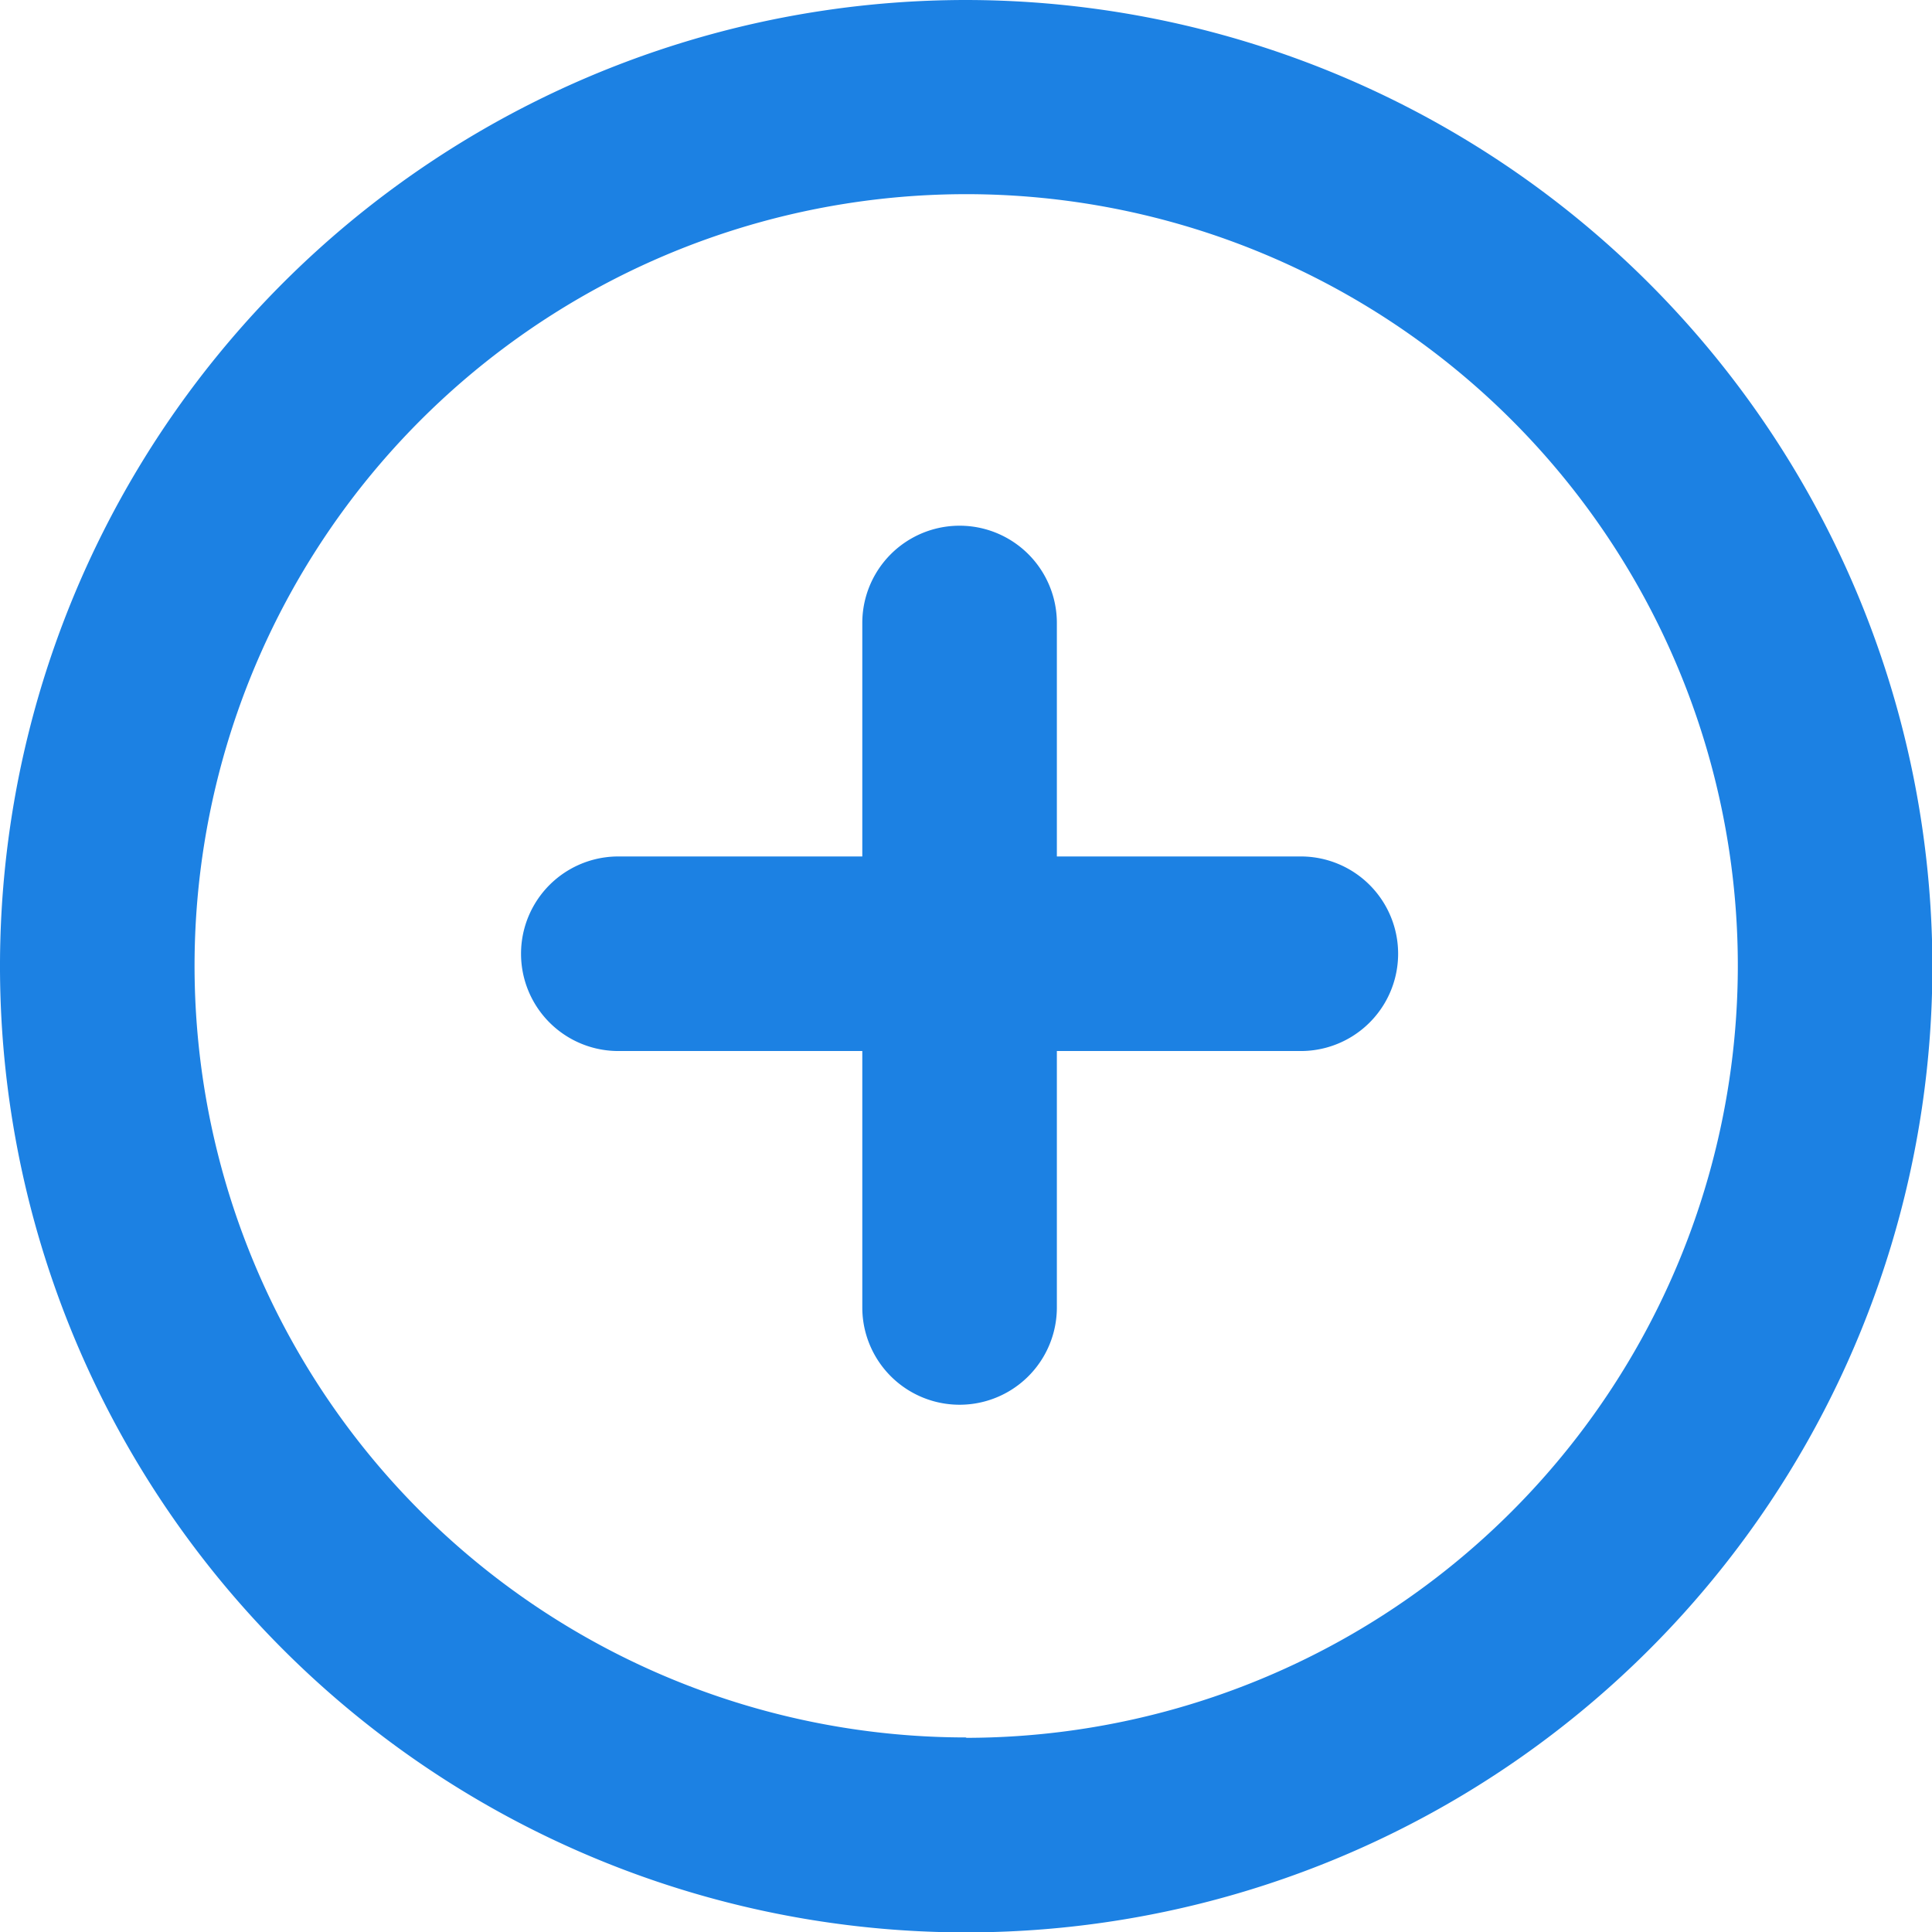 <svg id="Layer_1" data-name="Layer 1" xmlns="http://www.w3.org/2000/svg" viewBox="0 0 49.65 49.65"><style>.cls-1{fill:#1c81e3}.cls-2{fill:#1c81e3}</style><title>icon-plus</title><path class="cls-1" d="M32,7.17A24.83,24.83,0,1,0,56.83,32,24.86,24.86,0,0,0,32,7.17Zm0,44.65A19.83,19.83,0,1,1,51.83,32,19.85,19.85,0,0,1,32,51.83Z" transform="translate(-7.17 -7.17)"/><path class="cls-2" d="M40.6,29.18H34.33v-6a2.5,2.5,0,0,0-5,0v6H23.06a2.5,2.5,0,0,0,0,5h6.27v6.59a2.5,2.5,0,0,0,5,0V34.18H40.6a2.5,2.5,0,0,0,0-5Z" transform="translate(-7.17 -7.17)"/></svg>
